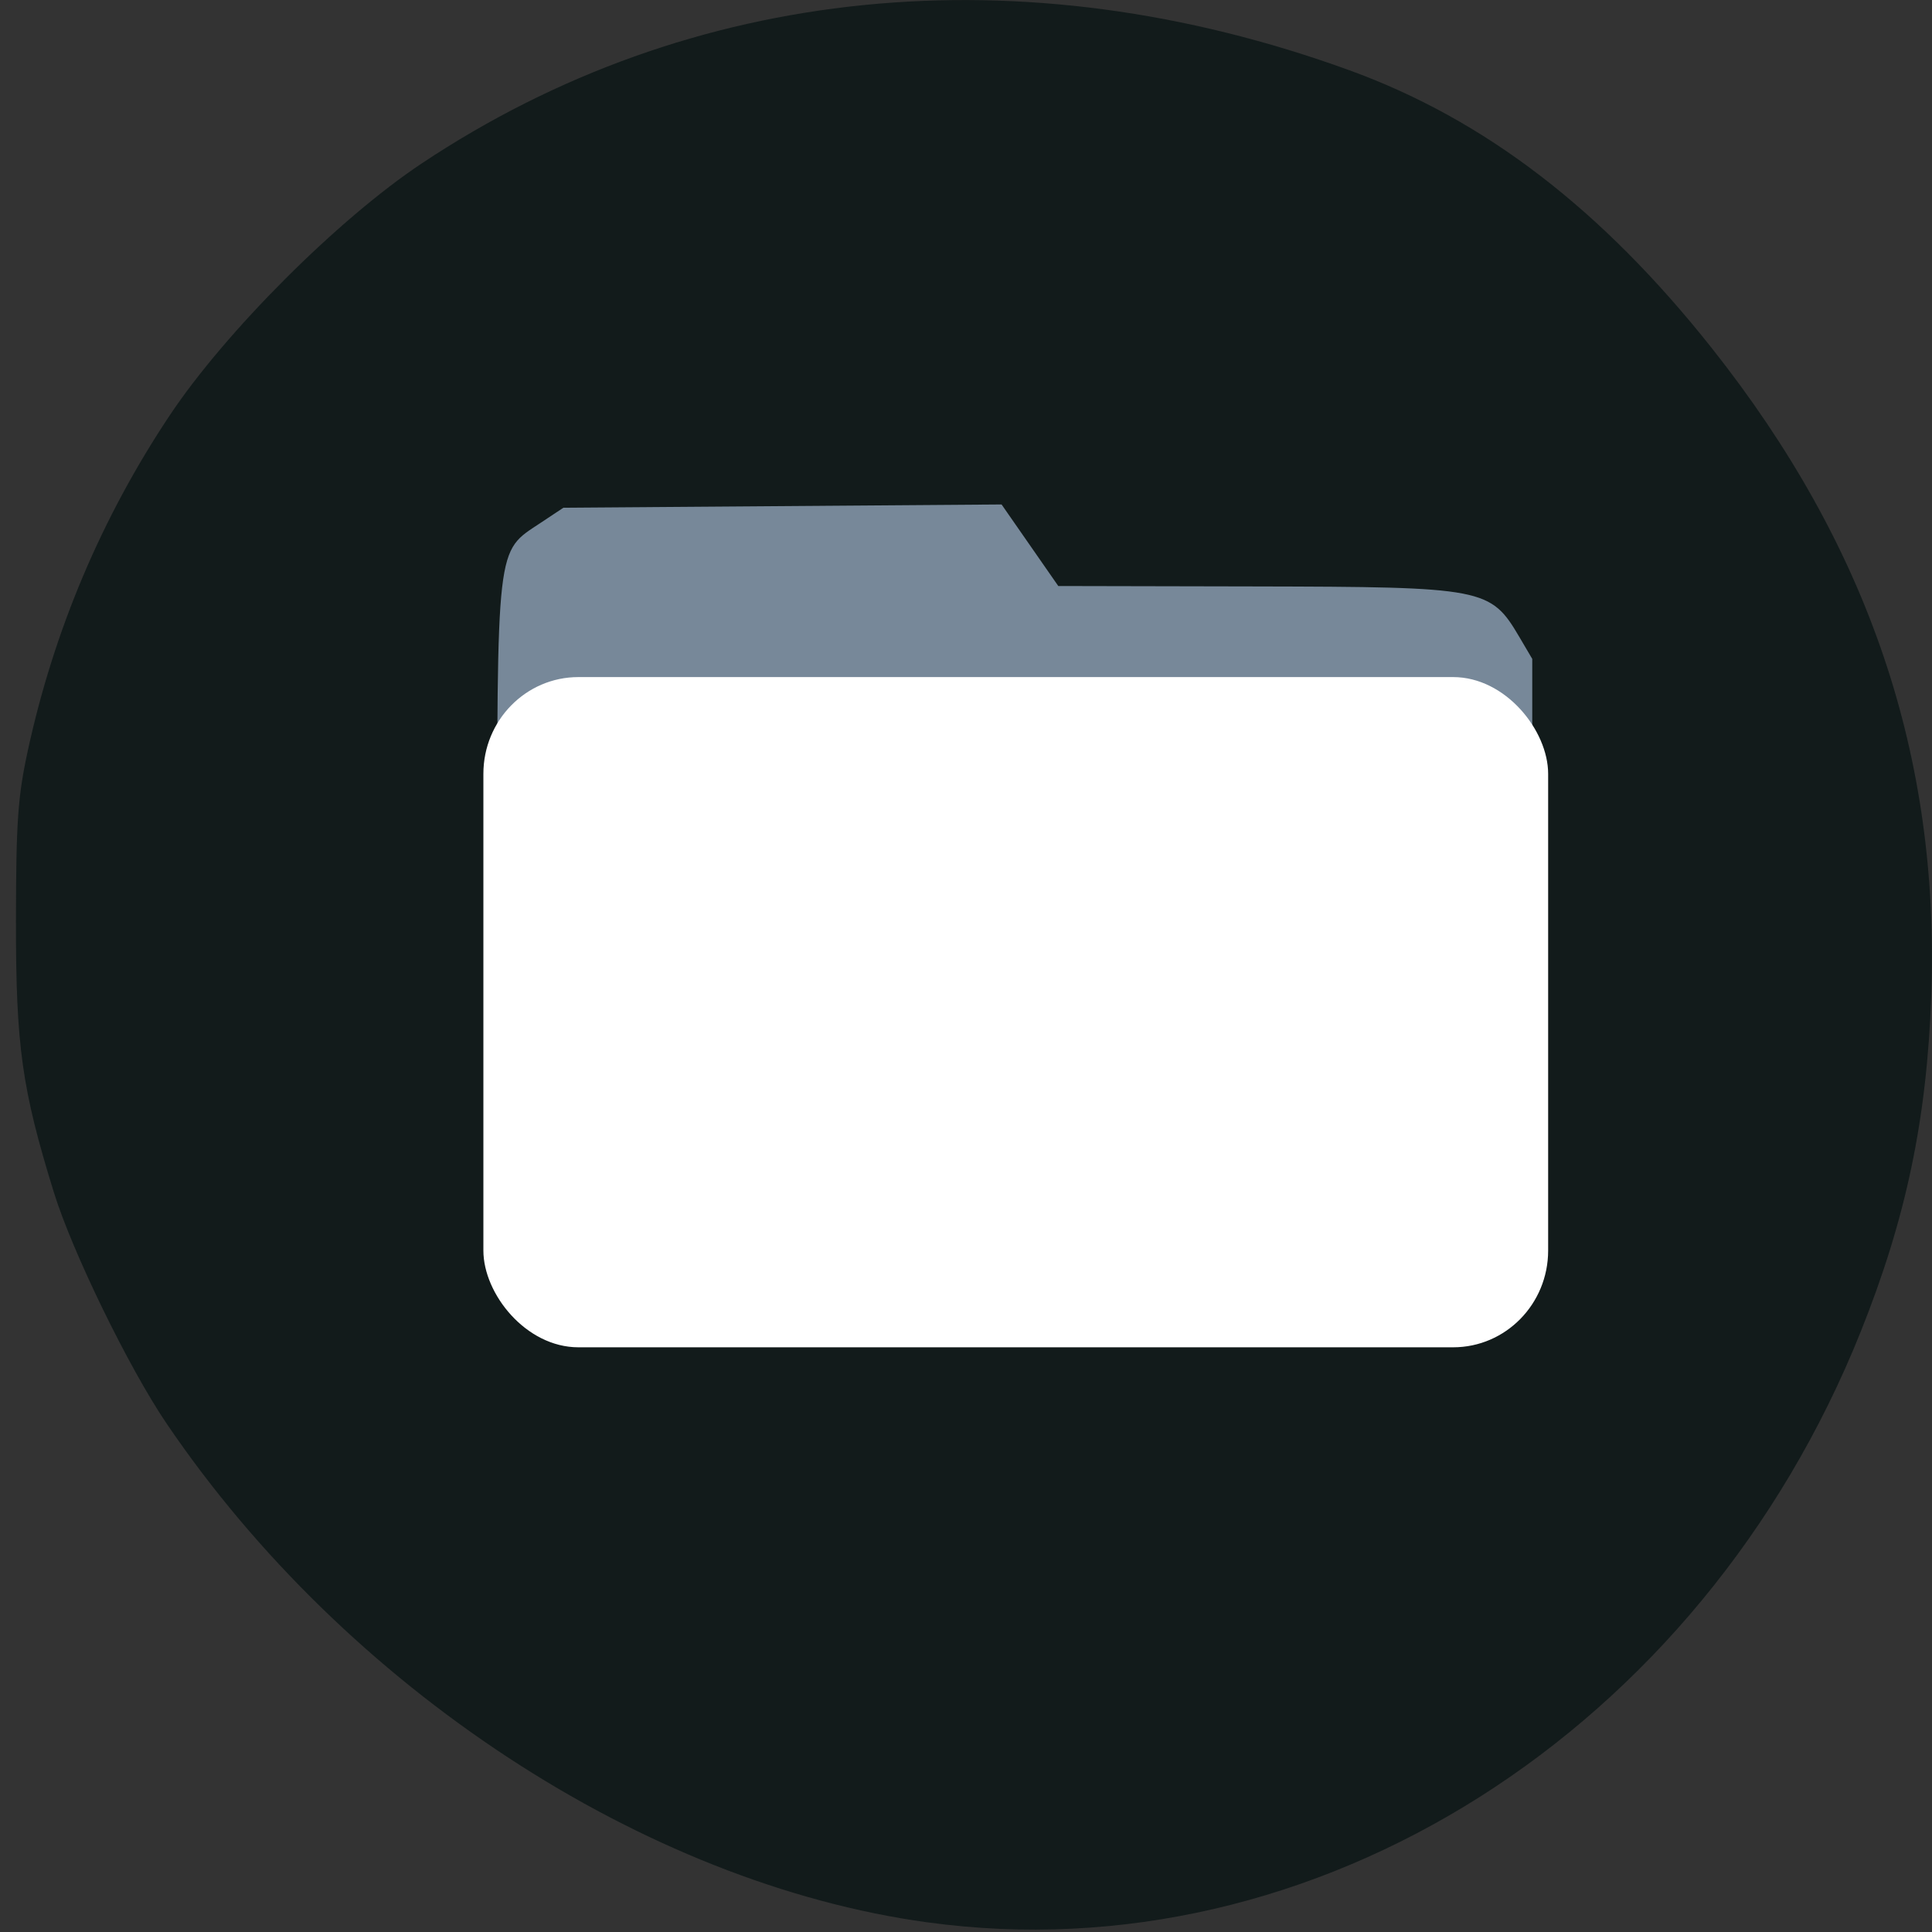 <svg xmlns="http://www.w3.org/2000/svg" viewBox="0 0 256 256"><rect x="0" y="0" width="256" height="256" fill="#333333" stroke="none"/><defs><clipPath><path d="m 27.707 56.824 h 82.29 v 139.69 h -82.29"/></clipPath><clipPath><path d="m 74 56.824 h 129 v 139.69 h -129"/></clipPath><clipPath><path d="m 171 132 h 54.625 v 24 h -54.625"/></clipPath><clipPath><path d="m 148 97 h 77.63 v 24 h -77.62"/></clipPath></defs><g transform="translate(0 -796.36)"><g transform="matrix(0.964 0 0 0.98 4.04 28.03)" fill="#789" color="#000"><path d="m 227.81 836.19 c 87.44 108.65 -44.799 273.08 -174.02 172.95 -122.38 -94.83 -16.907 -262.27 126.43 -209.96 c 19.694 7.188 34.821 21.14 47.595 37.01 z"/><path d="m 75.11 855.5 h 54.86 l 7.272 10.965 h 50.52 c 6.776 0 12.231 5.63 12.231 12.624 v 55.38 c 0 6.994 -5.455 12.624 -12.231 12.624 h -112.65 c -6.776 0 -12.231 -5.63 -12.231 -12.624 v -66.35 c 0 -6.994 5.455 -12.624 12.231 -12.624 z"/><rect width="137.11" height="84.74" x="65.02" y="882.61" rx="12.231"/></g><path d="m 122.86 1051.08 c -37.542 -5.177 -77.05 -31.09 -100.79 -66.1 -5.01 -7.387 -12.485 -22.726 -14.935 -30.638 -4.238 -13.687 -5.04 -19.402 -5.02 -35.969 c 0.013 -13.1 0.246 -16.445 1.568 -22.537 3.468 -15.979 9.786 -30.907 18.814 -44.45 7.395 -11.09 22.295 -25.988 33.374 -33.365 35.628 -23.721 79.51 -28.13 122.93 -12.351 17.907 6.508 33.428 18.406 48.01 36.804 20.799 26.24 30.25 54.13 29.09 85.88 -0.594 16.371 -3.339 29.444 -9.325 44.41 -21.23 53.08 -72.29 85.4 -123.72 78.31 z m 74.59 -85.61 c 5.737 -3.812 5.582 -2.57 5.582 -44.601 v -37.2 l -1.674 -2.844 c -3.859 -6.556 -4.586 -6.696 -35.07 -6.76 l -26.06 -0.055 l -3.757 -5.403 l -3.757 -5.403 l -29.03 0.216 l -29.03 0.216 l -3.03 2.01 c -5.931 3.943 -5.736 2.244 -5.754 50.11 -0.017 45.636 -0.098 44.628 3.876 48.38 3.833 3.616 2.915 3.568 65.995 3.401 l 58.842 -0.156 l 2.865 -1.904 z" fill="#121b1b"/><rect rx="12.231" y="696.18" x="230.73" height="84.74" width="137.11" transform="matrix(1.029 0 0 1.048 -173.37 156.48)" fill="#fff" color="#000"/></g></svg>